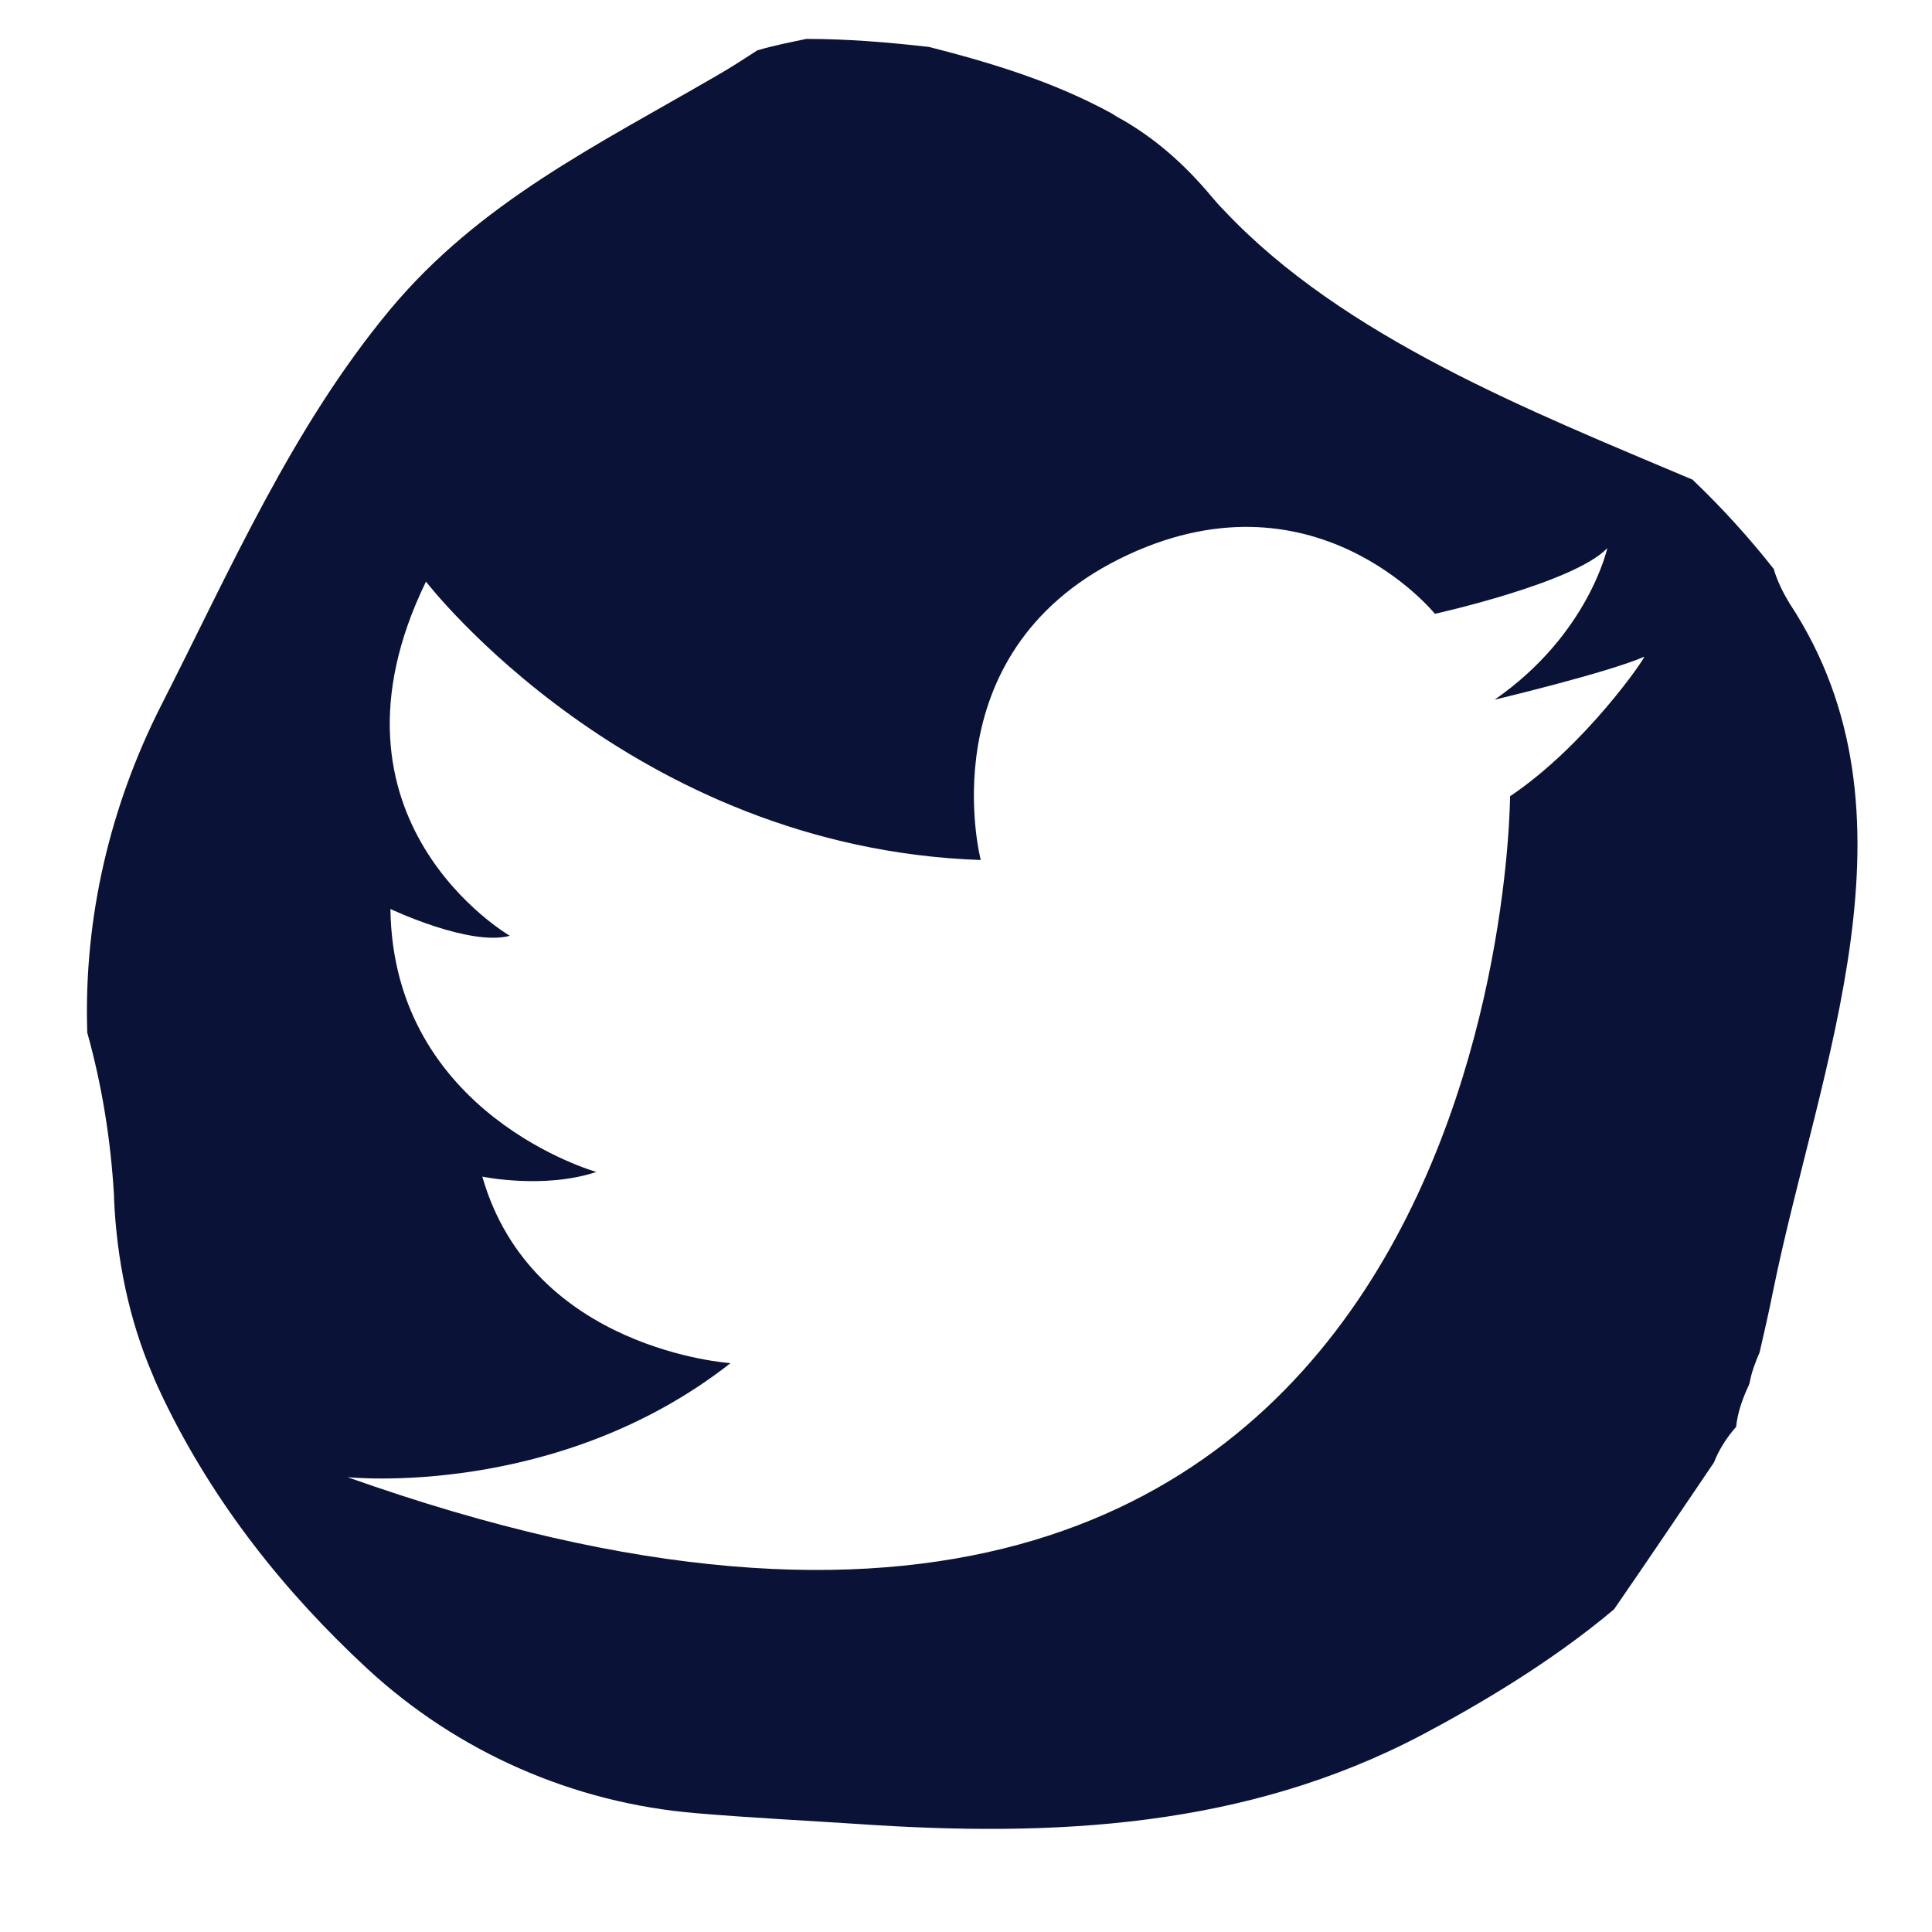 <?xml version="1.0" encoding="utf-8"?>
<!-- Generator: Adobe Illustrator 19.1.0, SVG Export Plug-In . SVG Version: 6.00 Build 0)  -->
<svg version="1.1" id="Layer_1" xmlns="http://www.w3.org/2000/svg" xmlns:xlink="http://www.w3.org/1999/xlink" x="0px" y="0px"
	 viewBox="0 0 288 288" style="enable-background:new 0 0 288 288;" xml:space="preserve">
<style type="text/css">
	.st0{fill:#0A1337;}
</style>
<path d="M17.8,64.9L17.8,64.9z"/>
<path class="st0" d="M266.8,90c-1.1-1.8-1.9-3.5-2.4-5.2c-3.7-4.7-7.8-9.2-12.1-13.3c-24.1-10.2-52-21.2-69.8-40.1
	c-0.7-0.7-1.3-1.4-1.9-2.1c-4-4.8-8.6-8.9-14.1-11.9c-0.3-0.2-0.5-0.3-0.8-0.5c-8.6-4.7-17.8-7.5-27.2-9.9
	c-6.1-0.7-12.2-1.2-18.3-1.2c-2.4,0.5-4.9,1-7.3,1.7c-2,1.3-4,2.6-6.1,3.8C89.1,21.6,71.5,30.1,58.1,46.2
	c-14.6,17.6-23.7,38.6-34.1,59c-7.6,15-11.5,31.6-11,48.4l0,0.3c2.2,7.9,3.5,15.9,4,24.4l0,0.4c0.4,9,2.2,17.9,5.7,26.1
	c0.5,1.3,1.1,2.5,1.7,3.8c7.5,15.5,18,28.7,30.3,40.1c13.5,12.5,30.8,20.1,49.2,21.6c8.3,0.7,16.5,1.1,24,1.6
	c29.3,2,57.7,0.6,84.1-13.3c8.1-4.3,19.1-10.7,28.6-18.7c5.1-7.4,9.9-14.5,14.9-21.9c0.7-1.8,1.8-3.6,3.3-5.3
	c0.2-1.9,0.8-3.8,1.7-5.8c0.1-0.2,0.2-0.4,0.3-0.7c0.3-1.7,0.9-3.2,1.5-4.6c0.7-3,1.4-6.1,2-9.1C271.2,158.6,287.4,121.3,266.8,90z
	 M225.1,118.7c0,0-0.3,162.9-173.3,101.5c0,0,31.2,3.3,57.1-17c0,0-29.6-1.9-37-27.8c0,0,9.2,1.9,17-0.7c0,0-30.3-8.5-30.7-39.2
	c0,0,11.8,5.6,17.8,4c0,0-29.8-17.3-12.5-52.8c0,0,30.5,39.7,82.7,41.5c0,0-8-30.6,20.7-44.9c28.8-14.3,47,8.2,47,8.2
	s20.8-4.6,25.7-9.8c0,0-2.8,12.9-16.8,22.6c0,0,16.8-4,22.3-6.4C245.3,98,236.4,111.1,225.1,118.7z"/>
</svg>
